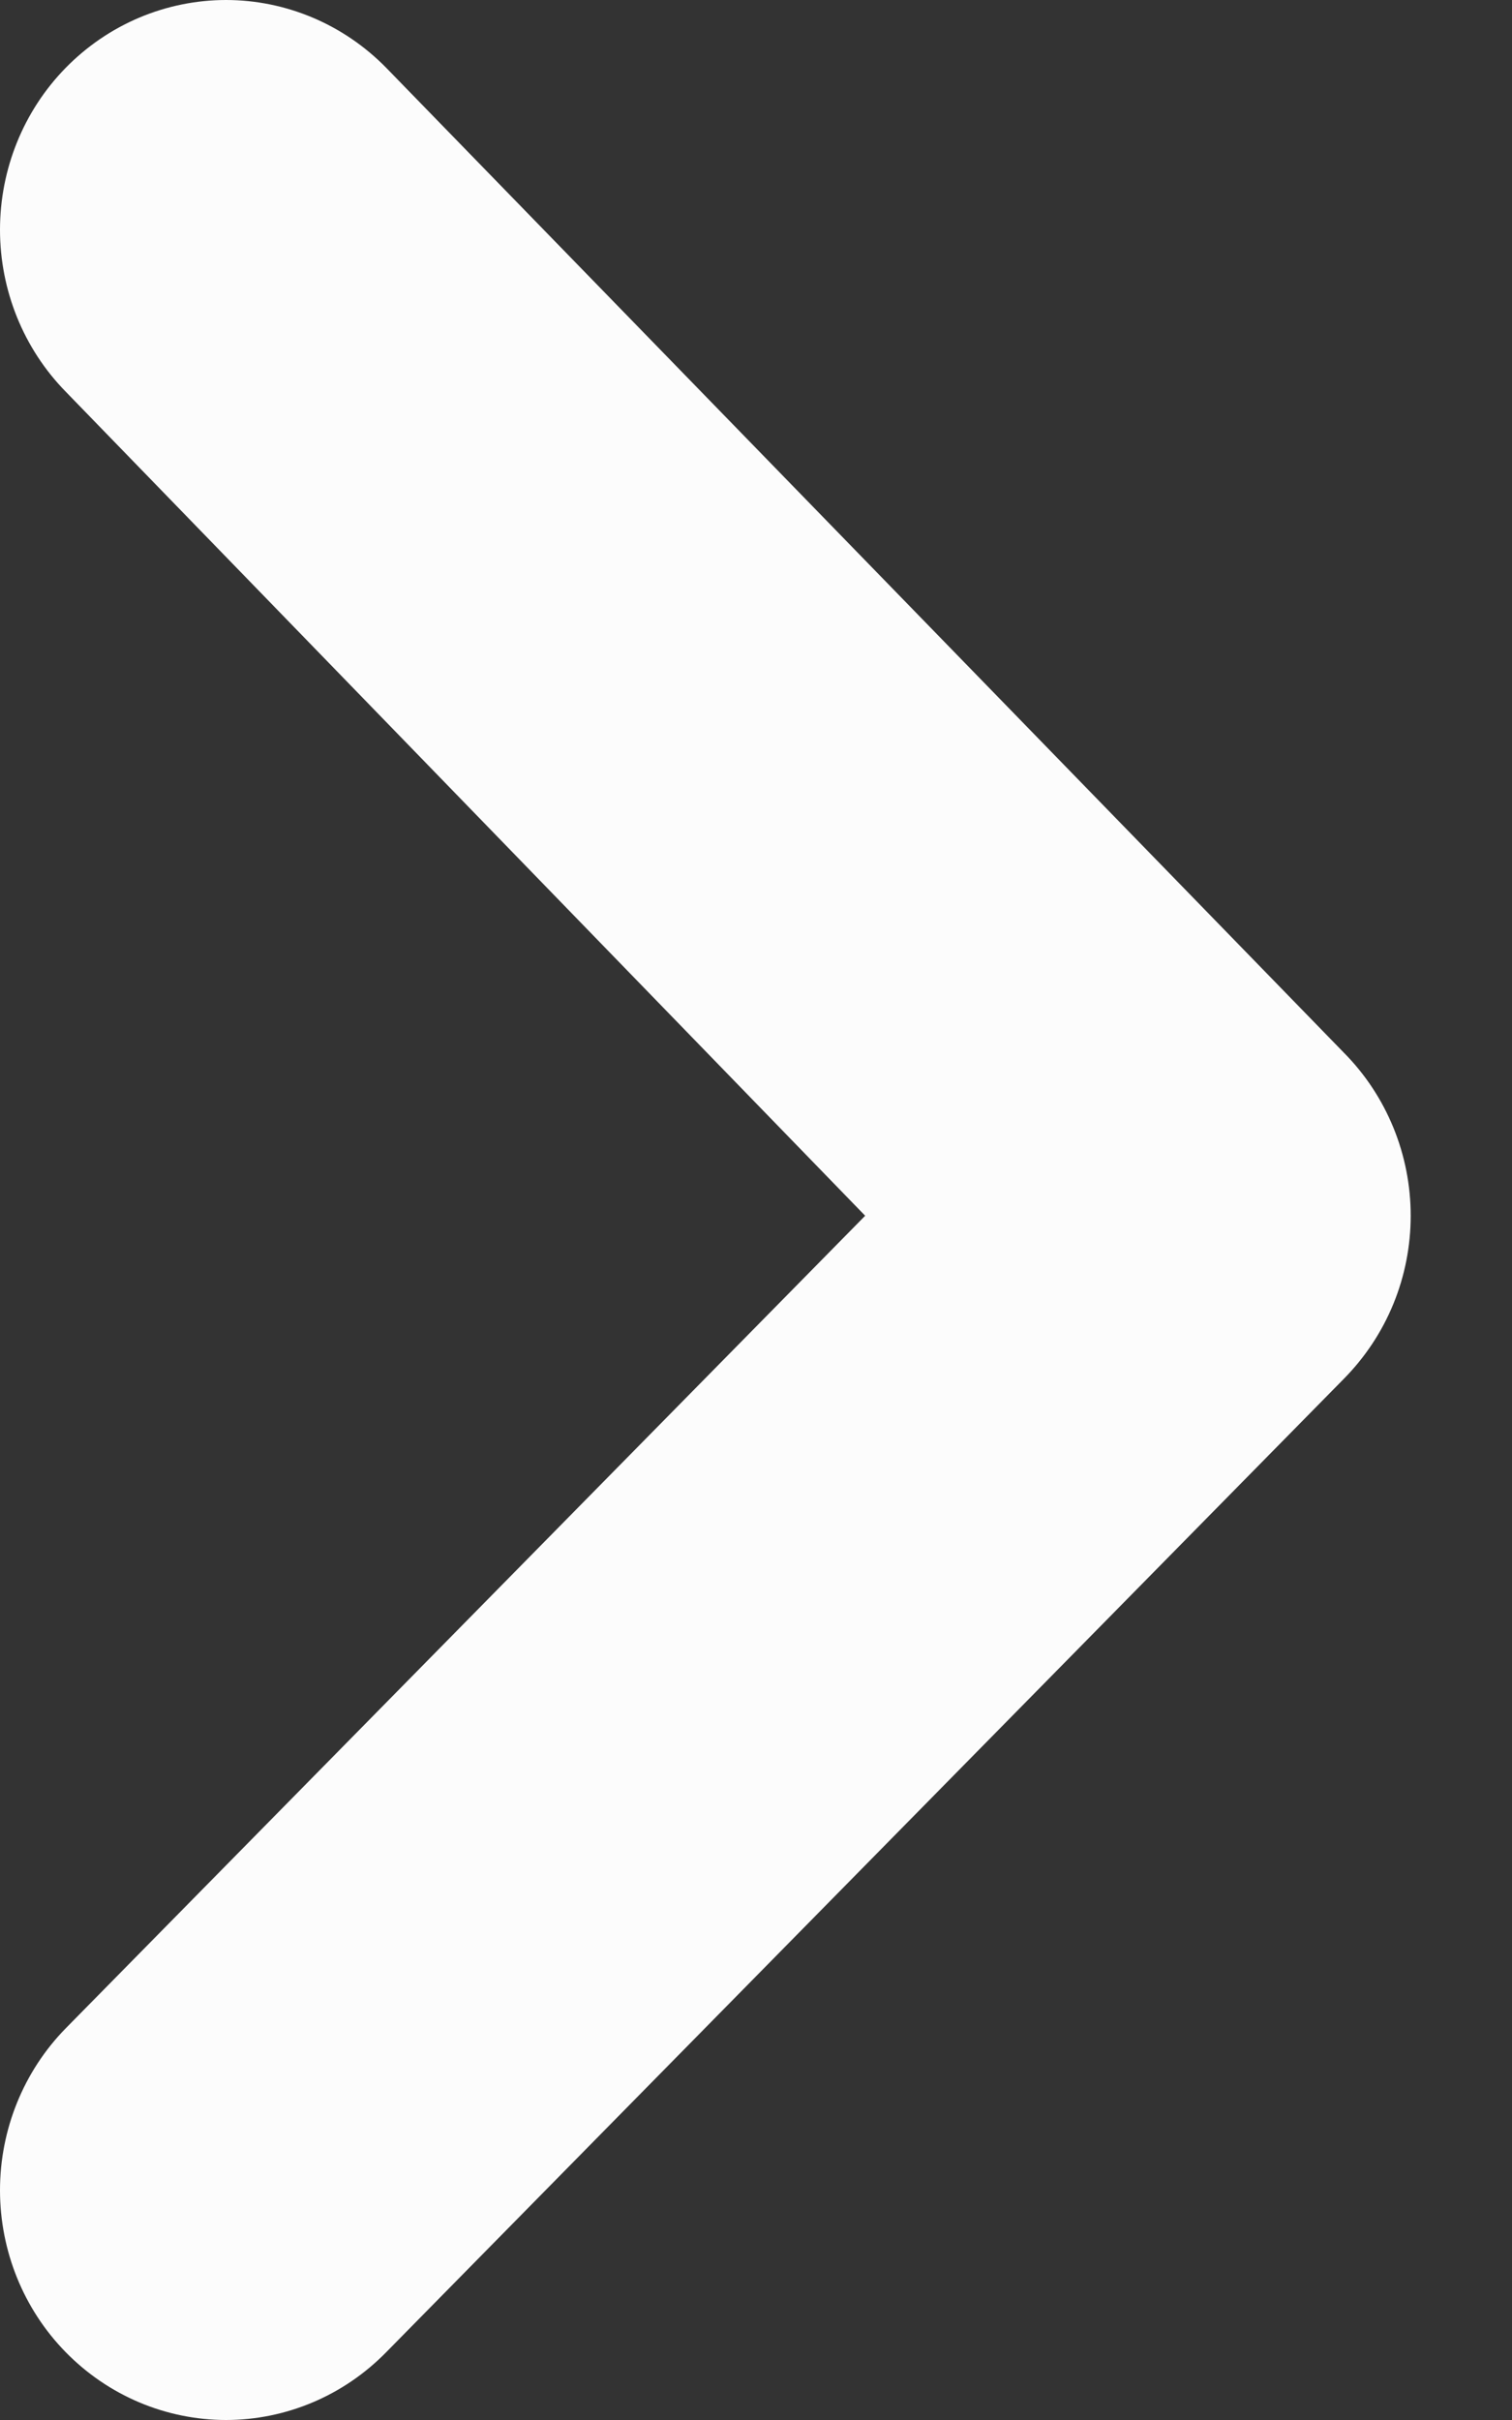 <svg width="10" height="16" viewBox="0 0 10 16" fill="none" xmlns="http://www.w3.org/2000/svg">
<rect x="0" y="0" width="10" height="16" fill="#333333" stroke="none"/>
<path d="M0.434 0.449C0.156 0.733 1.92541e-06 1.118 1.87353e-06 1.519C1.82165e-06 1.92 0.156 2.305 0.434 2.589L5.722 8.038L0.434 13.411C0.156 13.695 2.48405e-07 14.08 1.96527e-07 14.481C1.44649e-07 14.882 0.156 15.267 0.434 15.551C0.573 15.693 0.738 15.806 0.92 15.883C1.102 15.96 1.298 16 1.495 16C1.692 16 1.887 15.96 2.069 15.883C2.251 15.806 2.416 15.693 2.555 15.551L8.888 9.116C9.028 8.974 9.139 8.807 9.215 8.622C9.291 8.437 9.33 8.238 9.33 8.038C9.33 7.838 9.291 7.639 9.215 7.454C9.139 7.269 9.028 7.101 8.888 6.96L2.555 0.449C2.416 0.307 2.251 0.194 2.069 0.117C1.887 0.04 1.692 2.24914e-07 1.495 1.98704e-07C1.298 1.72493e-07 1.102 0.04 0.92 0.117C0.738 0.194 0.573 0.307 0.434 0.449Z" fill="#FCFCFC"/>
</svg>
